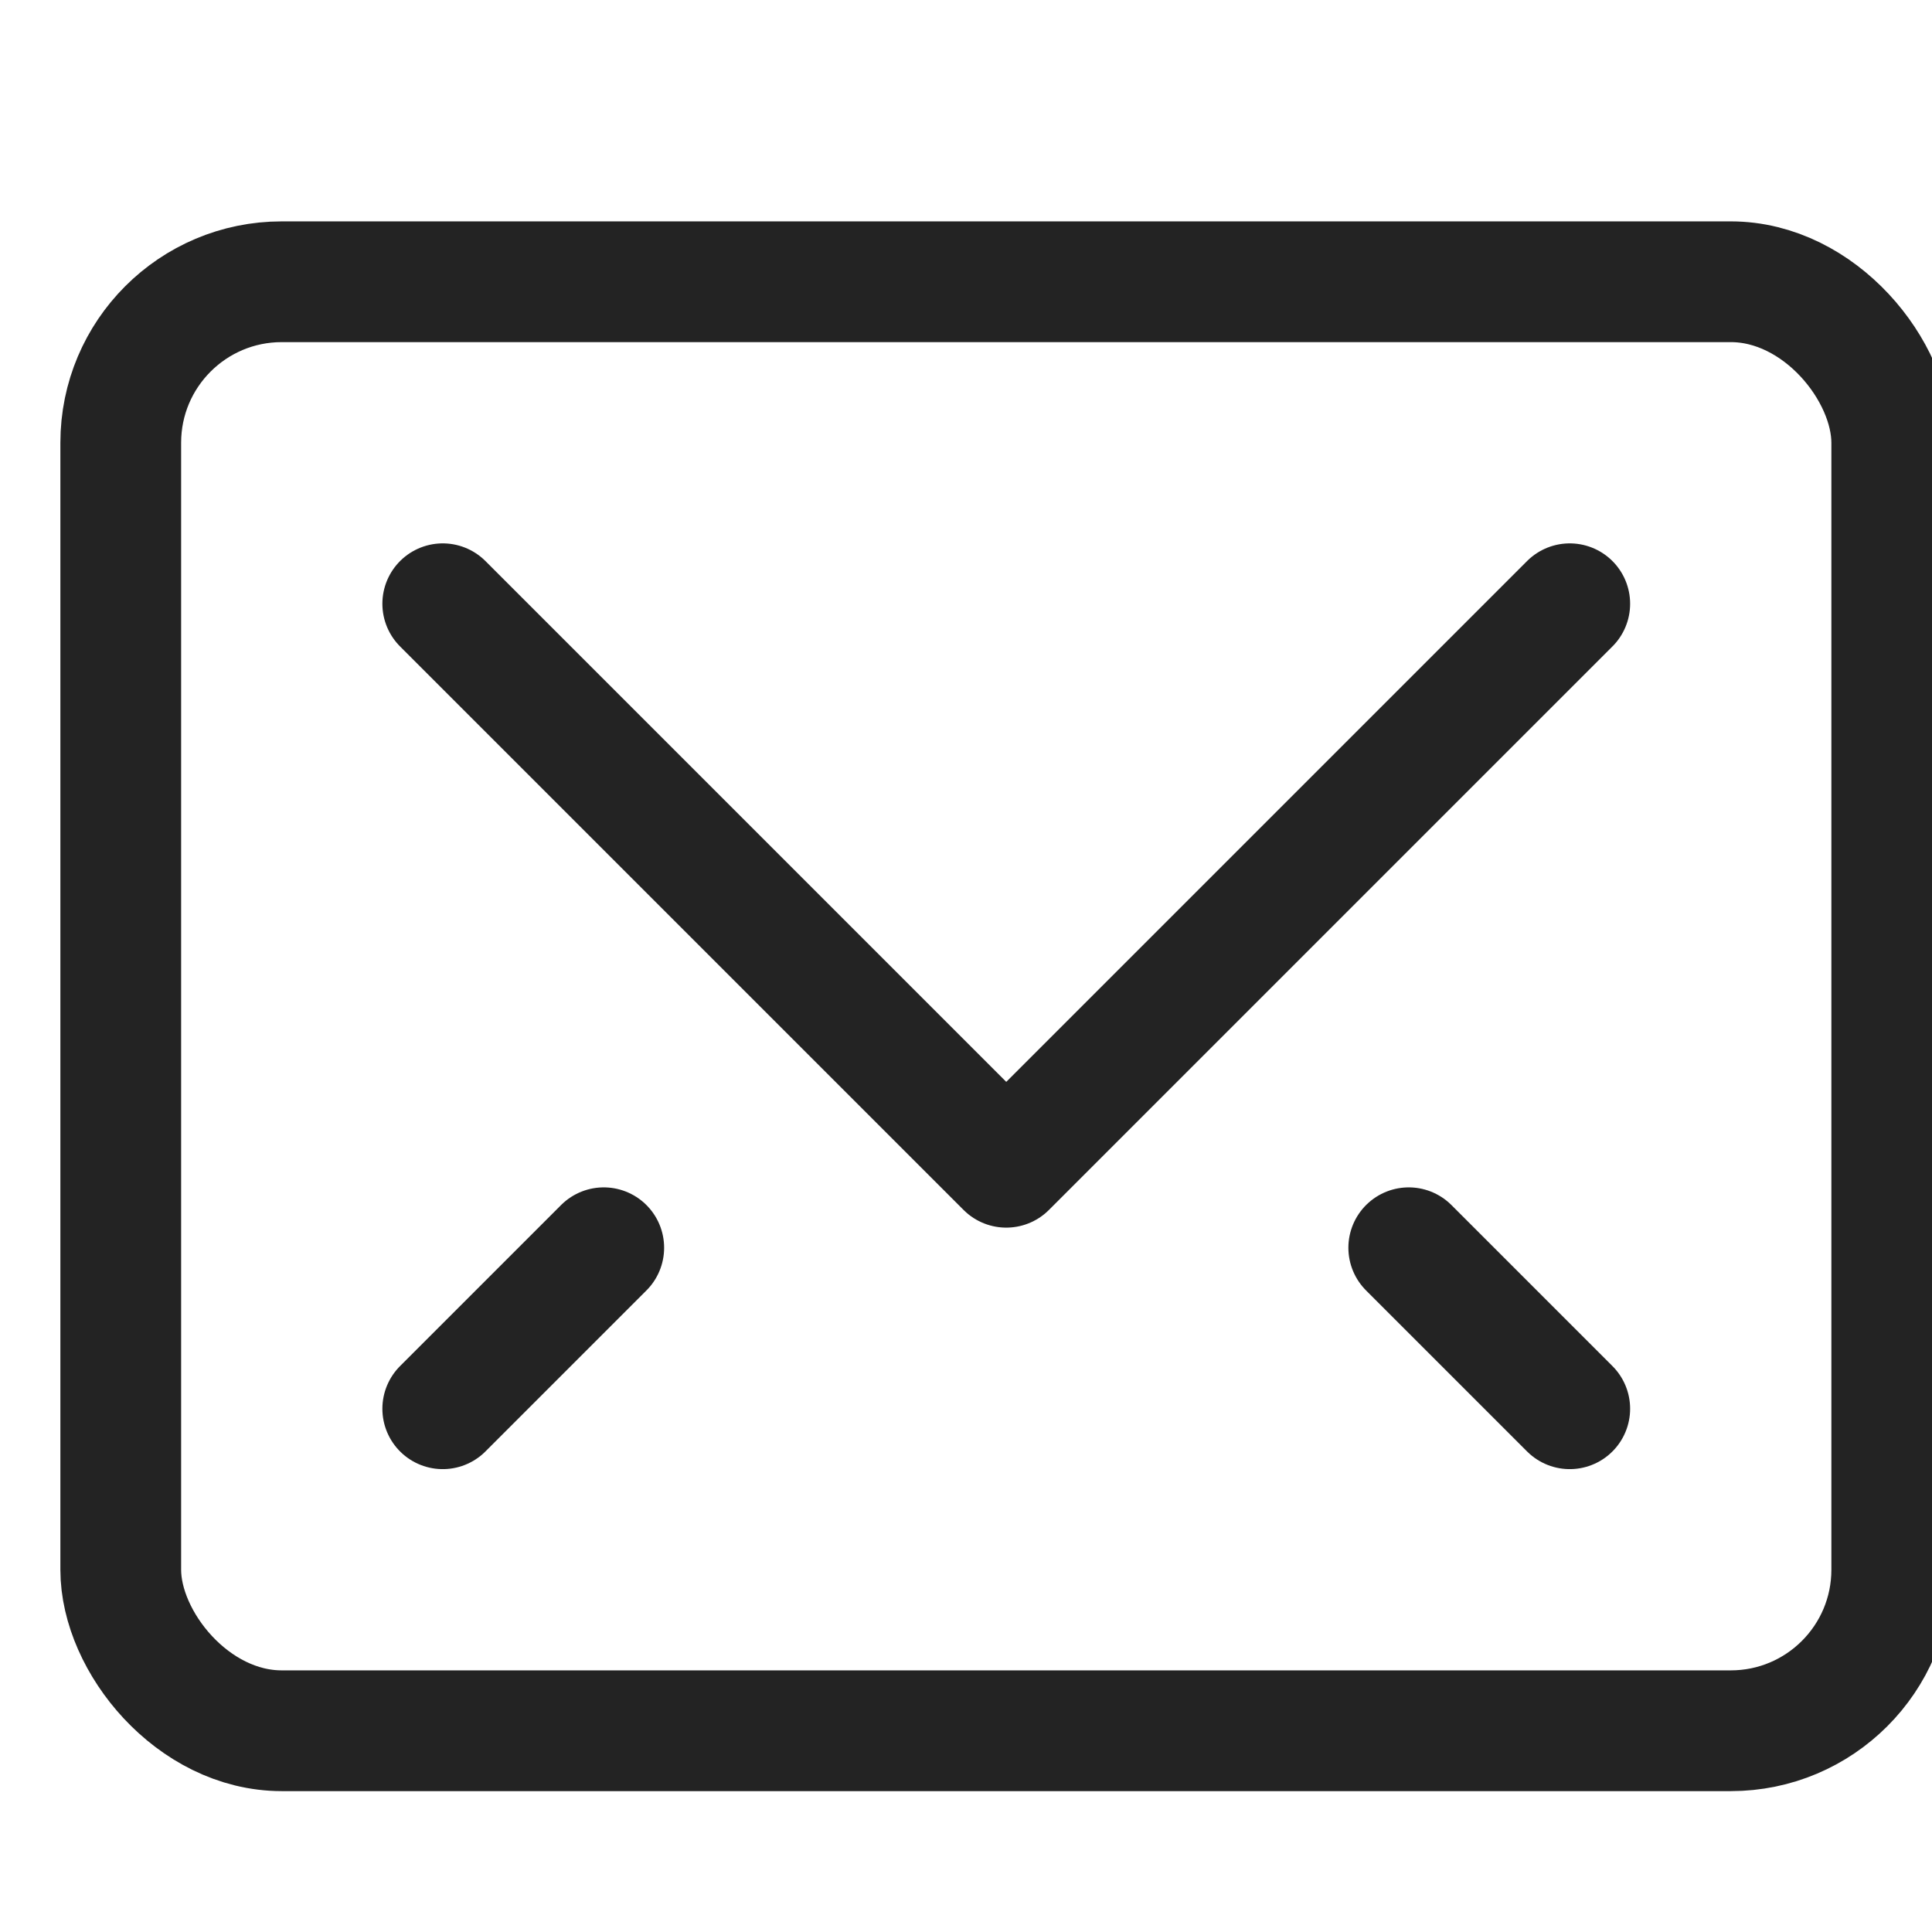 <svg xmlns="http://www.w3.org/2000/svg" viewBox="0 0 24 24" width="24" height="24"><title>email</title><g class="nc-icon-wrapper" stroke-linecap="round" stroke-linejoin="round" stroke-width="1.5" transform="translate(0.5 0.5)" fill="#232323" stroke="#232323"><polyline data-color="color-2" points="19 7 12 14 5 7" fill="none" stroke-miterlimit="10"/> <rect x="1" y="3" width="22" height="18" rx="2" ry="2" fill="none" stroke="#232323" stroke-miterlimit="10"/> <line data-color="color-2" x1="7" y1="15" x2="5" y2="17" fill="none" stroke-miterlimit="10"/> <line data-color="color-2" x1="17" y1="15" x2="19" y2="17" fill="none" stroke-miterlimit="10"/></g></svg>